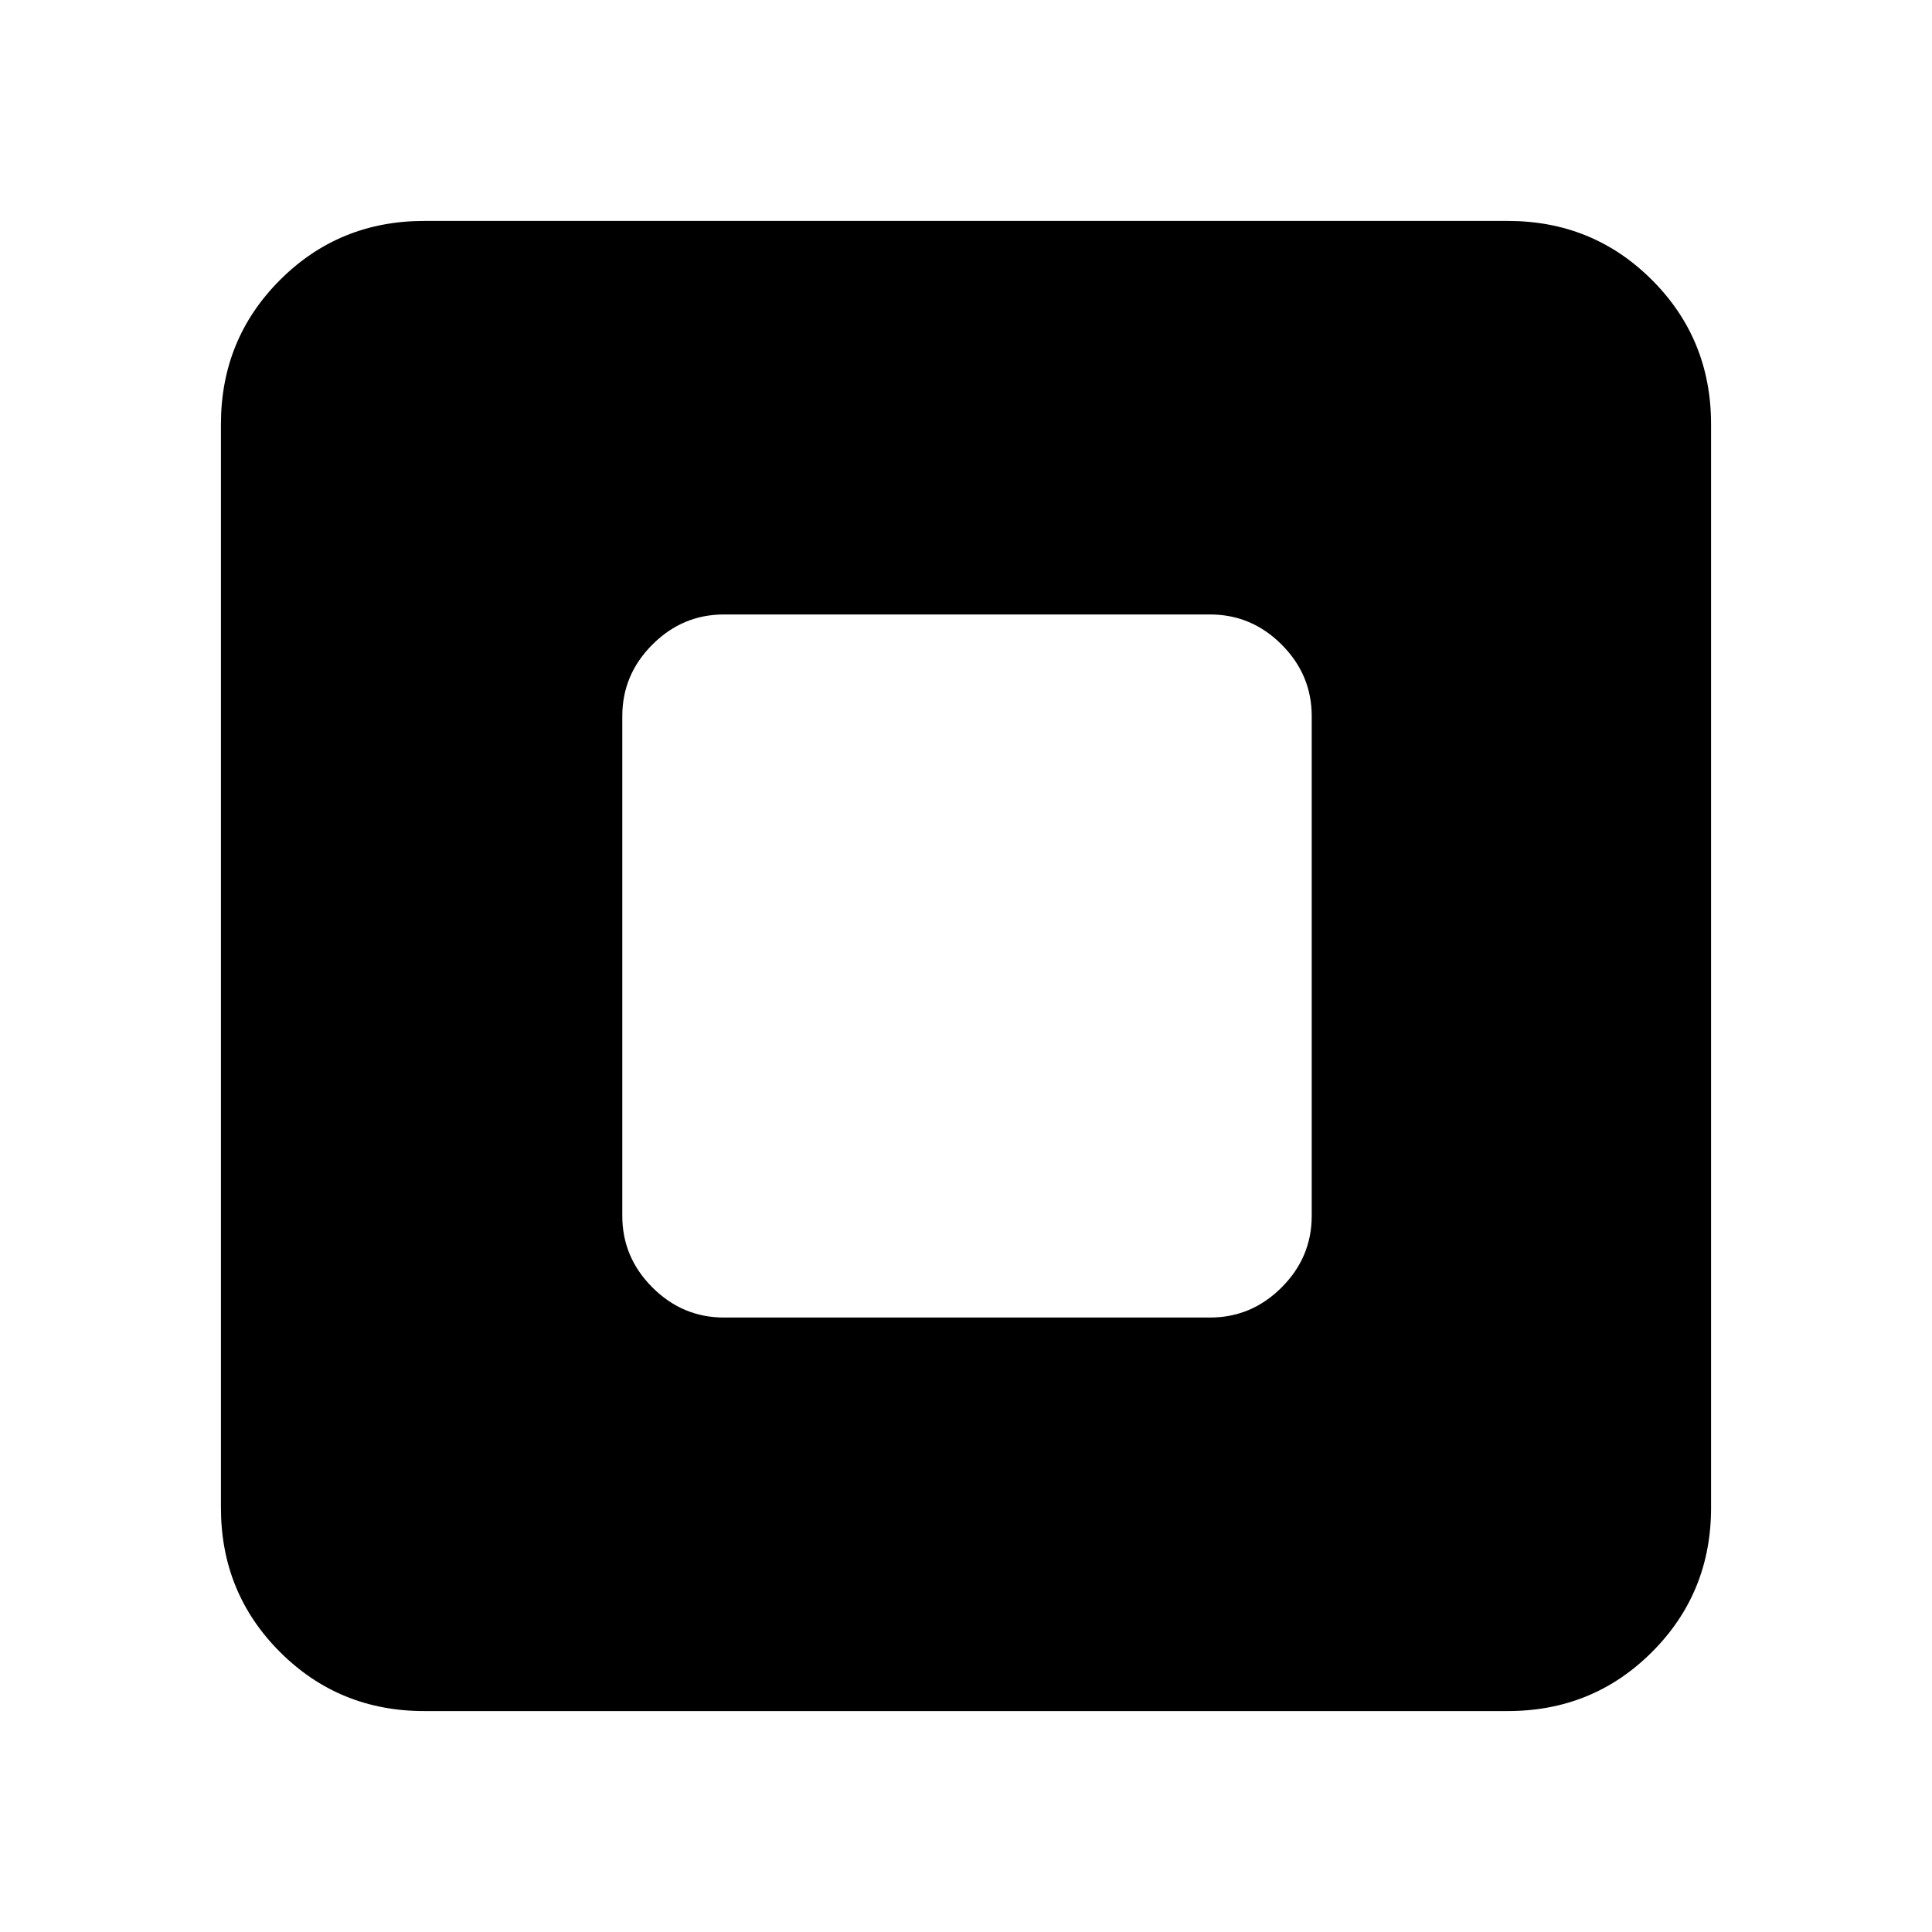 <svg xmlns="http://www.w3.org/2000/svg" height="24" viewBox="0 -960 960 960" width="24"><path d="M359.718-305.326h241.564q20.588 0 35.544-14.956 14.957-14.957 14.957-35.544v-248.348q0-20.587-14.957-35.544-14.956-14.956-35.544-14.956H359.718q-20.588 0-35.544 14.956-14.957 14.957-14.957 35.544v248.348q0 20.587 14.957 35.544 14.956 14.956 35.544 14.956ZM210.783-109.782q-42.305 0-71.653-29.348-29.348-29.348-29.348-71.653v-538.434q0-42.305 29.348-71.653 29.348-29.348 71.653-29.348h538.434q42.305 0 71.653 29.348 29.348 29.348 29.348 71.653v538.434q0 42.305-29.348 71.653-29.348 29.348-71.653 29.348H210.783Z"/></svg>